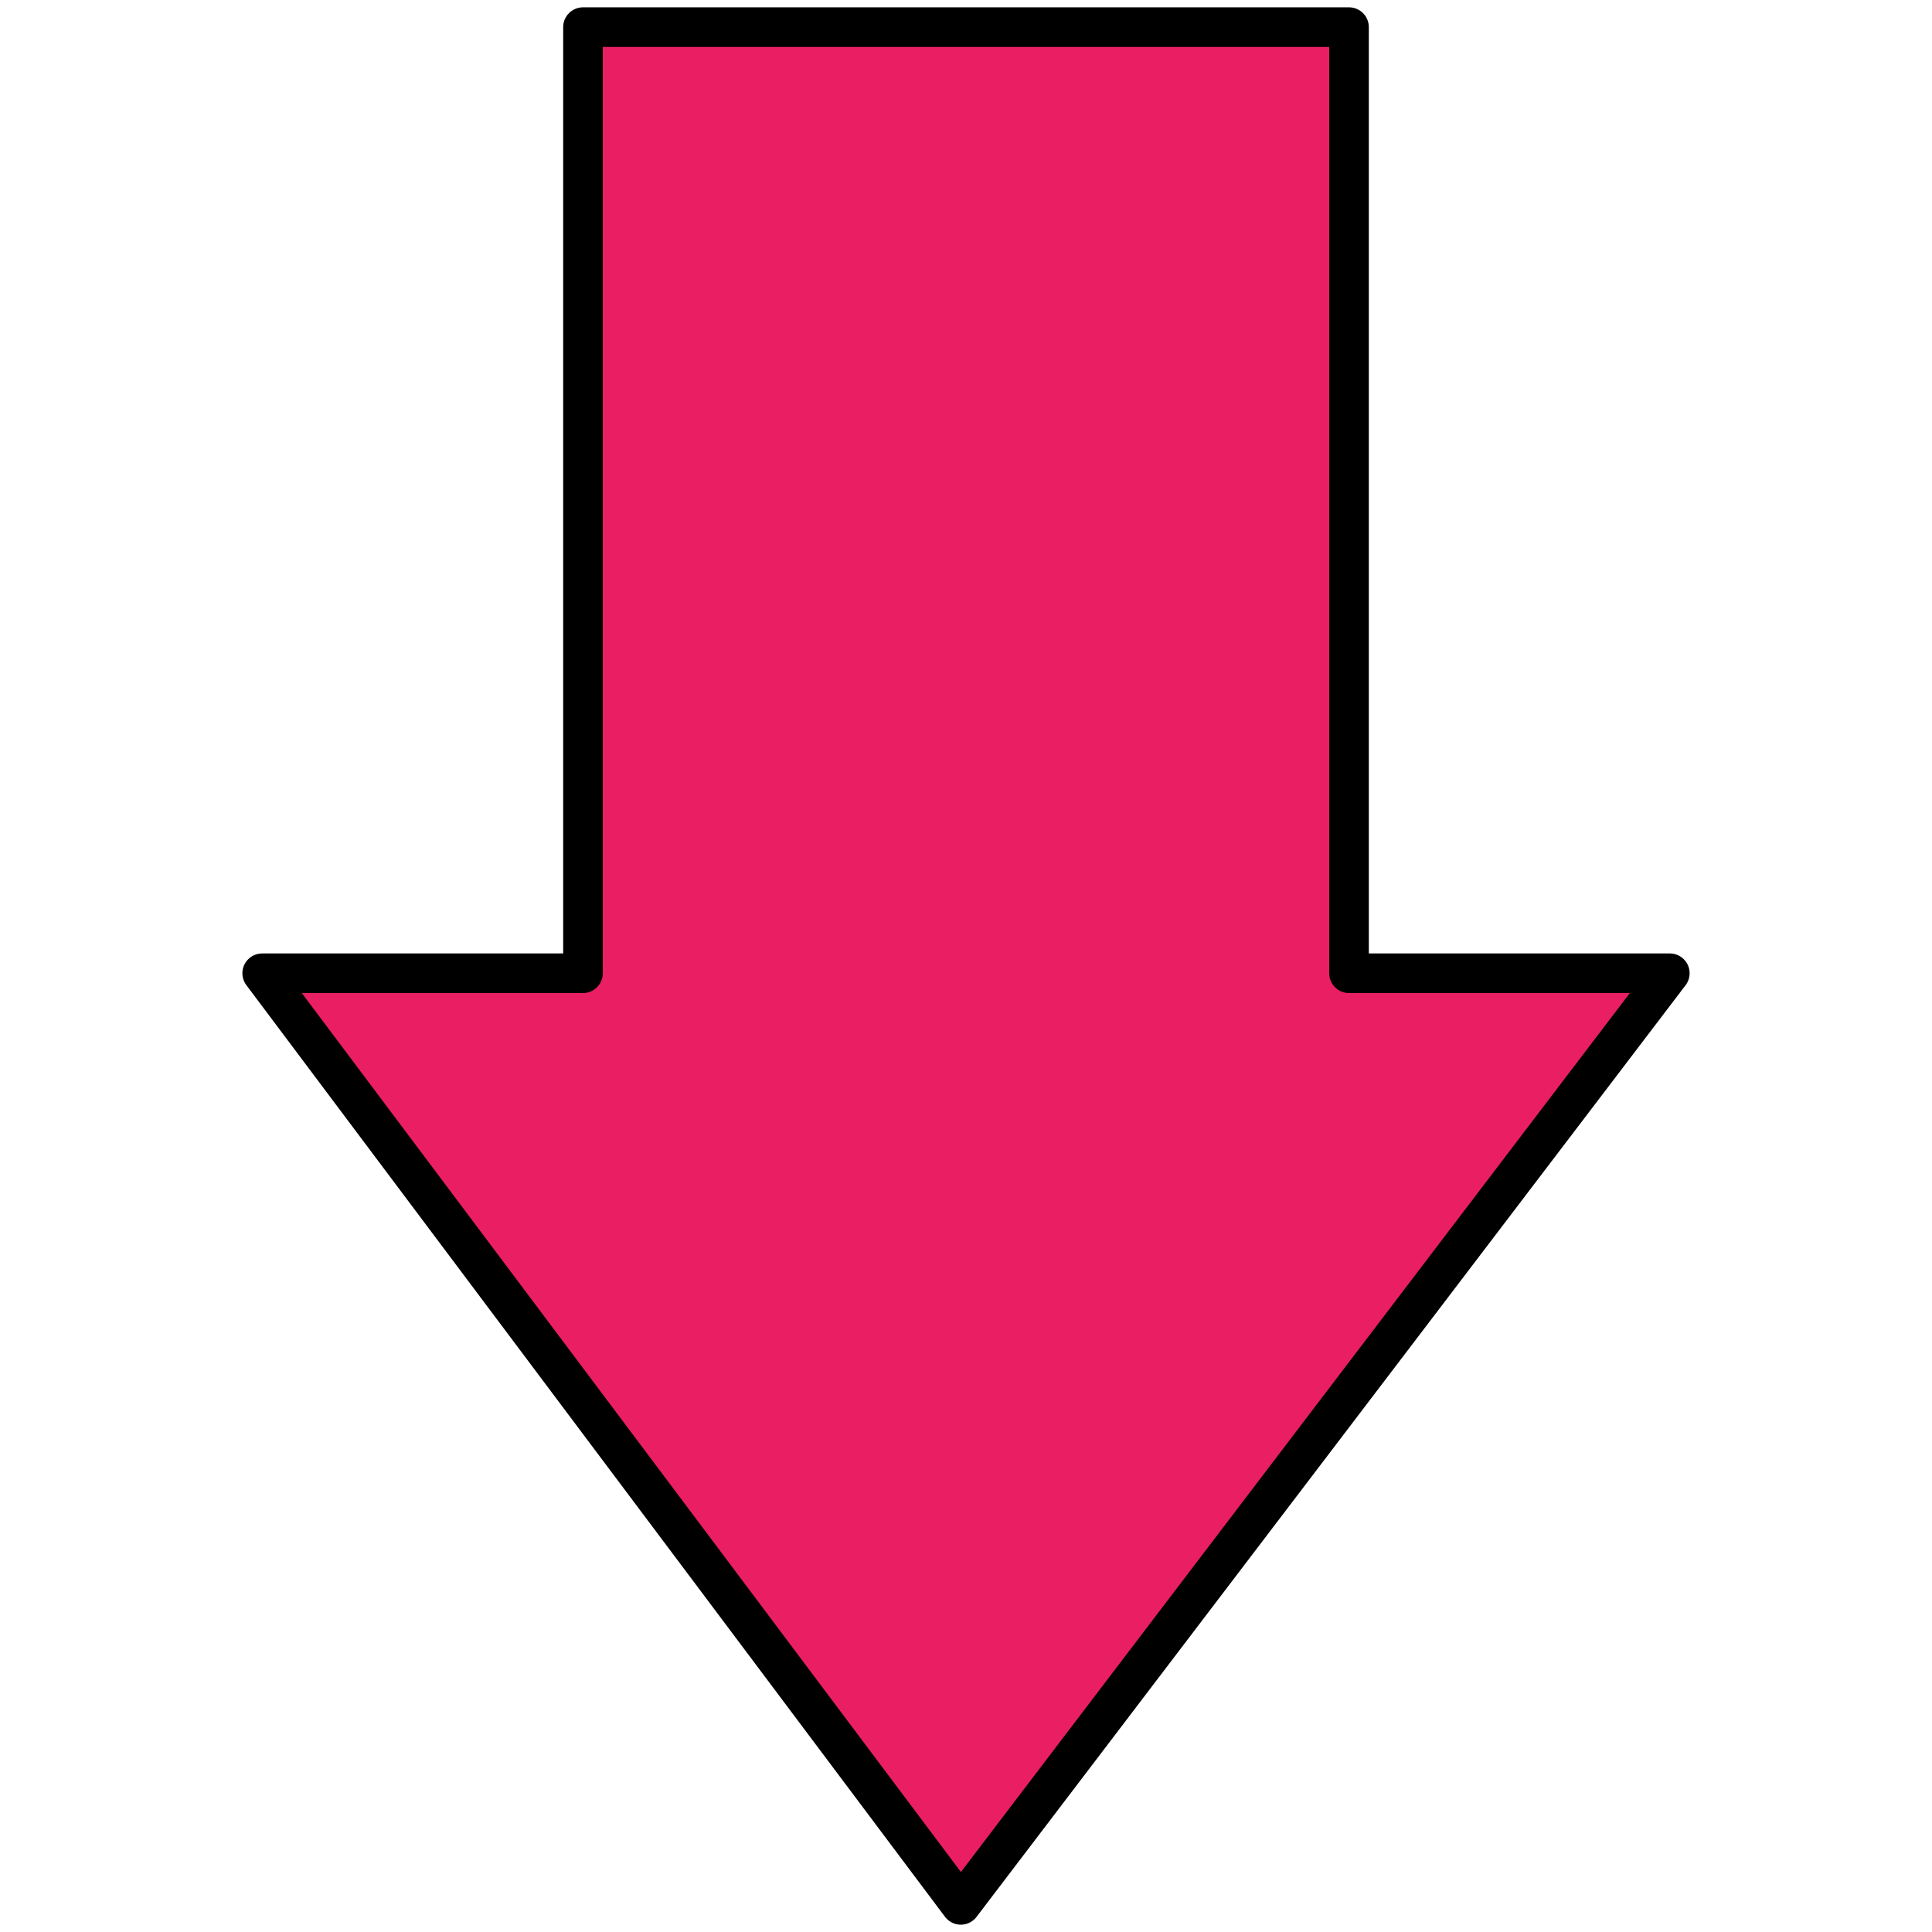 <?xml version="1.0" encoding="UTF-8" standalone="no"?>
<svg xmlns:svg="http://www.w3.org/2000/svg" xmlns="http://www.w3.org/2000/svg" width="160" height="160" version="1.1">
  <path
     style="fill:#e91e63;fill-opacity:1;stroke:#000000;stroke-width:3.279;stroke-linejoin:round;stroke-opacity:1"
     d="m 79.569,157.754 58.718,-77.154 -26.567,0 0,-78.354 -63.44,0 0,78.354 -26.567,0 57.856,77.154 z" />
</svg>
